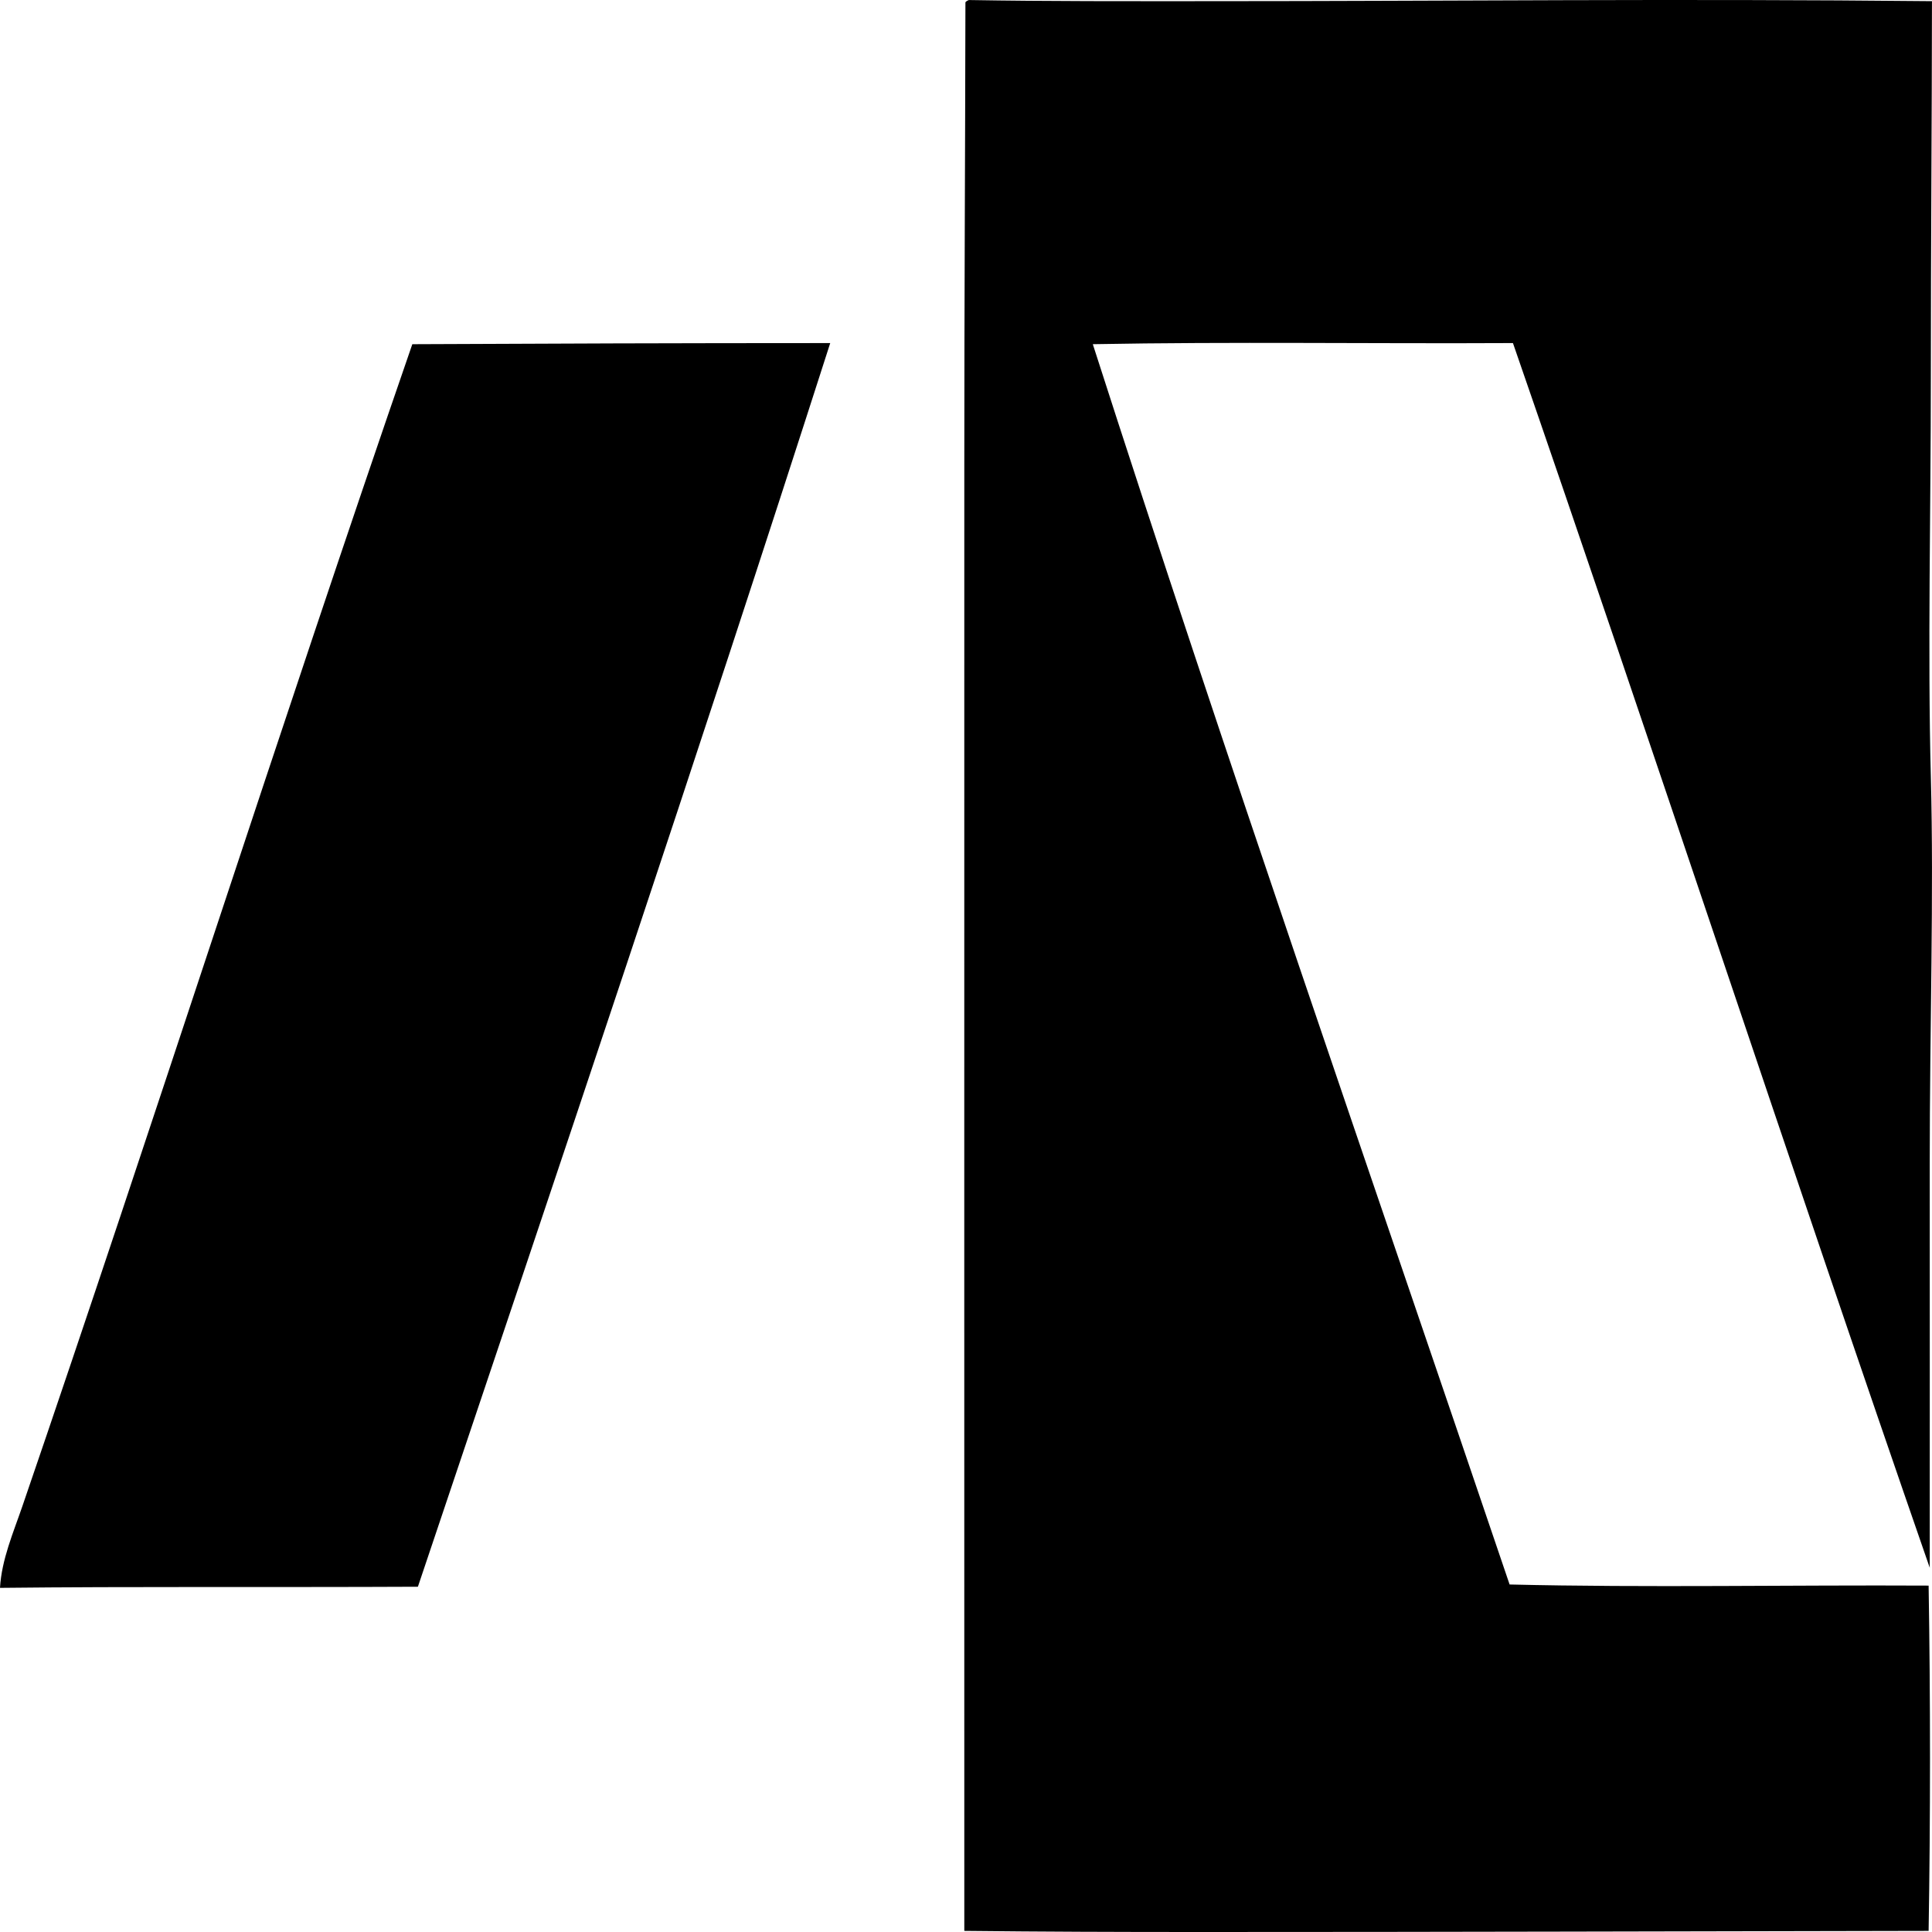 <?xml version="1.0" encoding="iso-8859-1"?>
<!-- Generator: Adobe Illustrator 19.2.0, SVG Export Plug-In . SVG Version: 6.00 Build 0)  -->
<svg version="1.1" xmlns="http://www.w3.org/2000/svg" xmlns:xlink="http://www.w3.org/1999/xlink" x="0px" y="0px"
	 viewBox="0 0 207.272 207.273" style="enable-background:new 0 0 207.272 207.273;" xml:space="preserve">
<g id="Puerta_x5F_de_x5F_Europa">
	<path style="fill-rule:evenodd;clip-rule:evenodd;" d="M103.934,0.004c8.577,0.145,17.055,0.12,25.893,0.12
		c25.286,0,50.278-0.28,77.441,0c-0.009,13.034-0.12,25.698-0.12,40.398c0.001,14.057-0.35,29.433,0,42.796
		c0.334,12.746-0.12,26.613-0.119,41.598c0,14.681,0.013,29.591,0,43.276c-15.123-43.579-29.618-87.78-44.715-131.386
		c-15.251,0.08-30.111-0.157-45.074,0.12c14.295,44.488,29.736,88.858,44.715,133.064c14.554,0.354,30.358,0.04,44.954,0.12
		c0.199,12.068,0.199,24.974,0,37.042c-27.251,0.046-51.07,0.122-78.16,0.12c-9.2-0.001-16.688-0.026-25.295-0.12
		c-0.009-51.23,0-105.215,0-157.399c0-17.797,0.093-32.663,0.12-49.51C103.663,0.132,103.792,0.062,103.934,0.004z"/>
	<path style="fill-rule:evenodd;clip-rule:evenodd;" d="M89.069,36.807C74.8,81.275,59.717,125.977,44.834,170.231
		c-15.687,0.075-30.648-0.036-44.834,0.12c0.175-3.042,1.426-5.916,2.398-8.751C16.616,120.138,29.88,78.485,44.235,36.927
		C59.371,36.854,72.236,36.811,89.069,36.807z"/>
</g>
<g id="Layer_1">
</g>
</svg>
